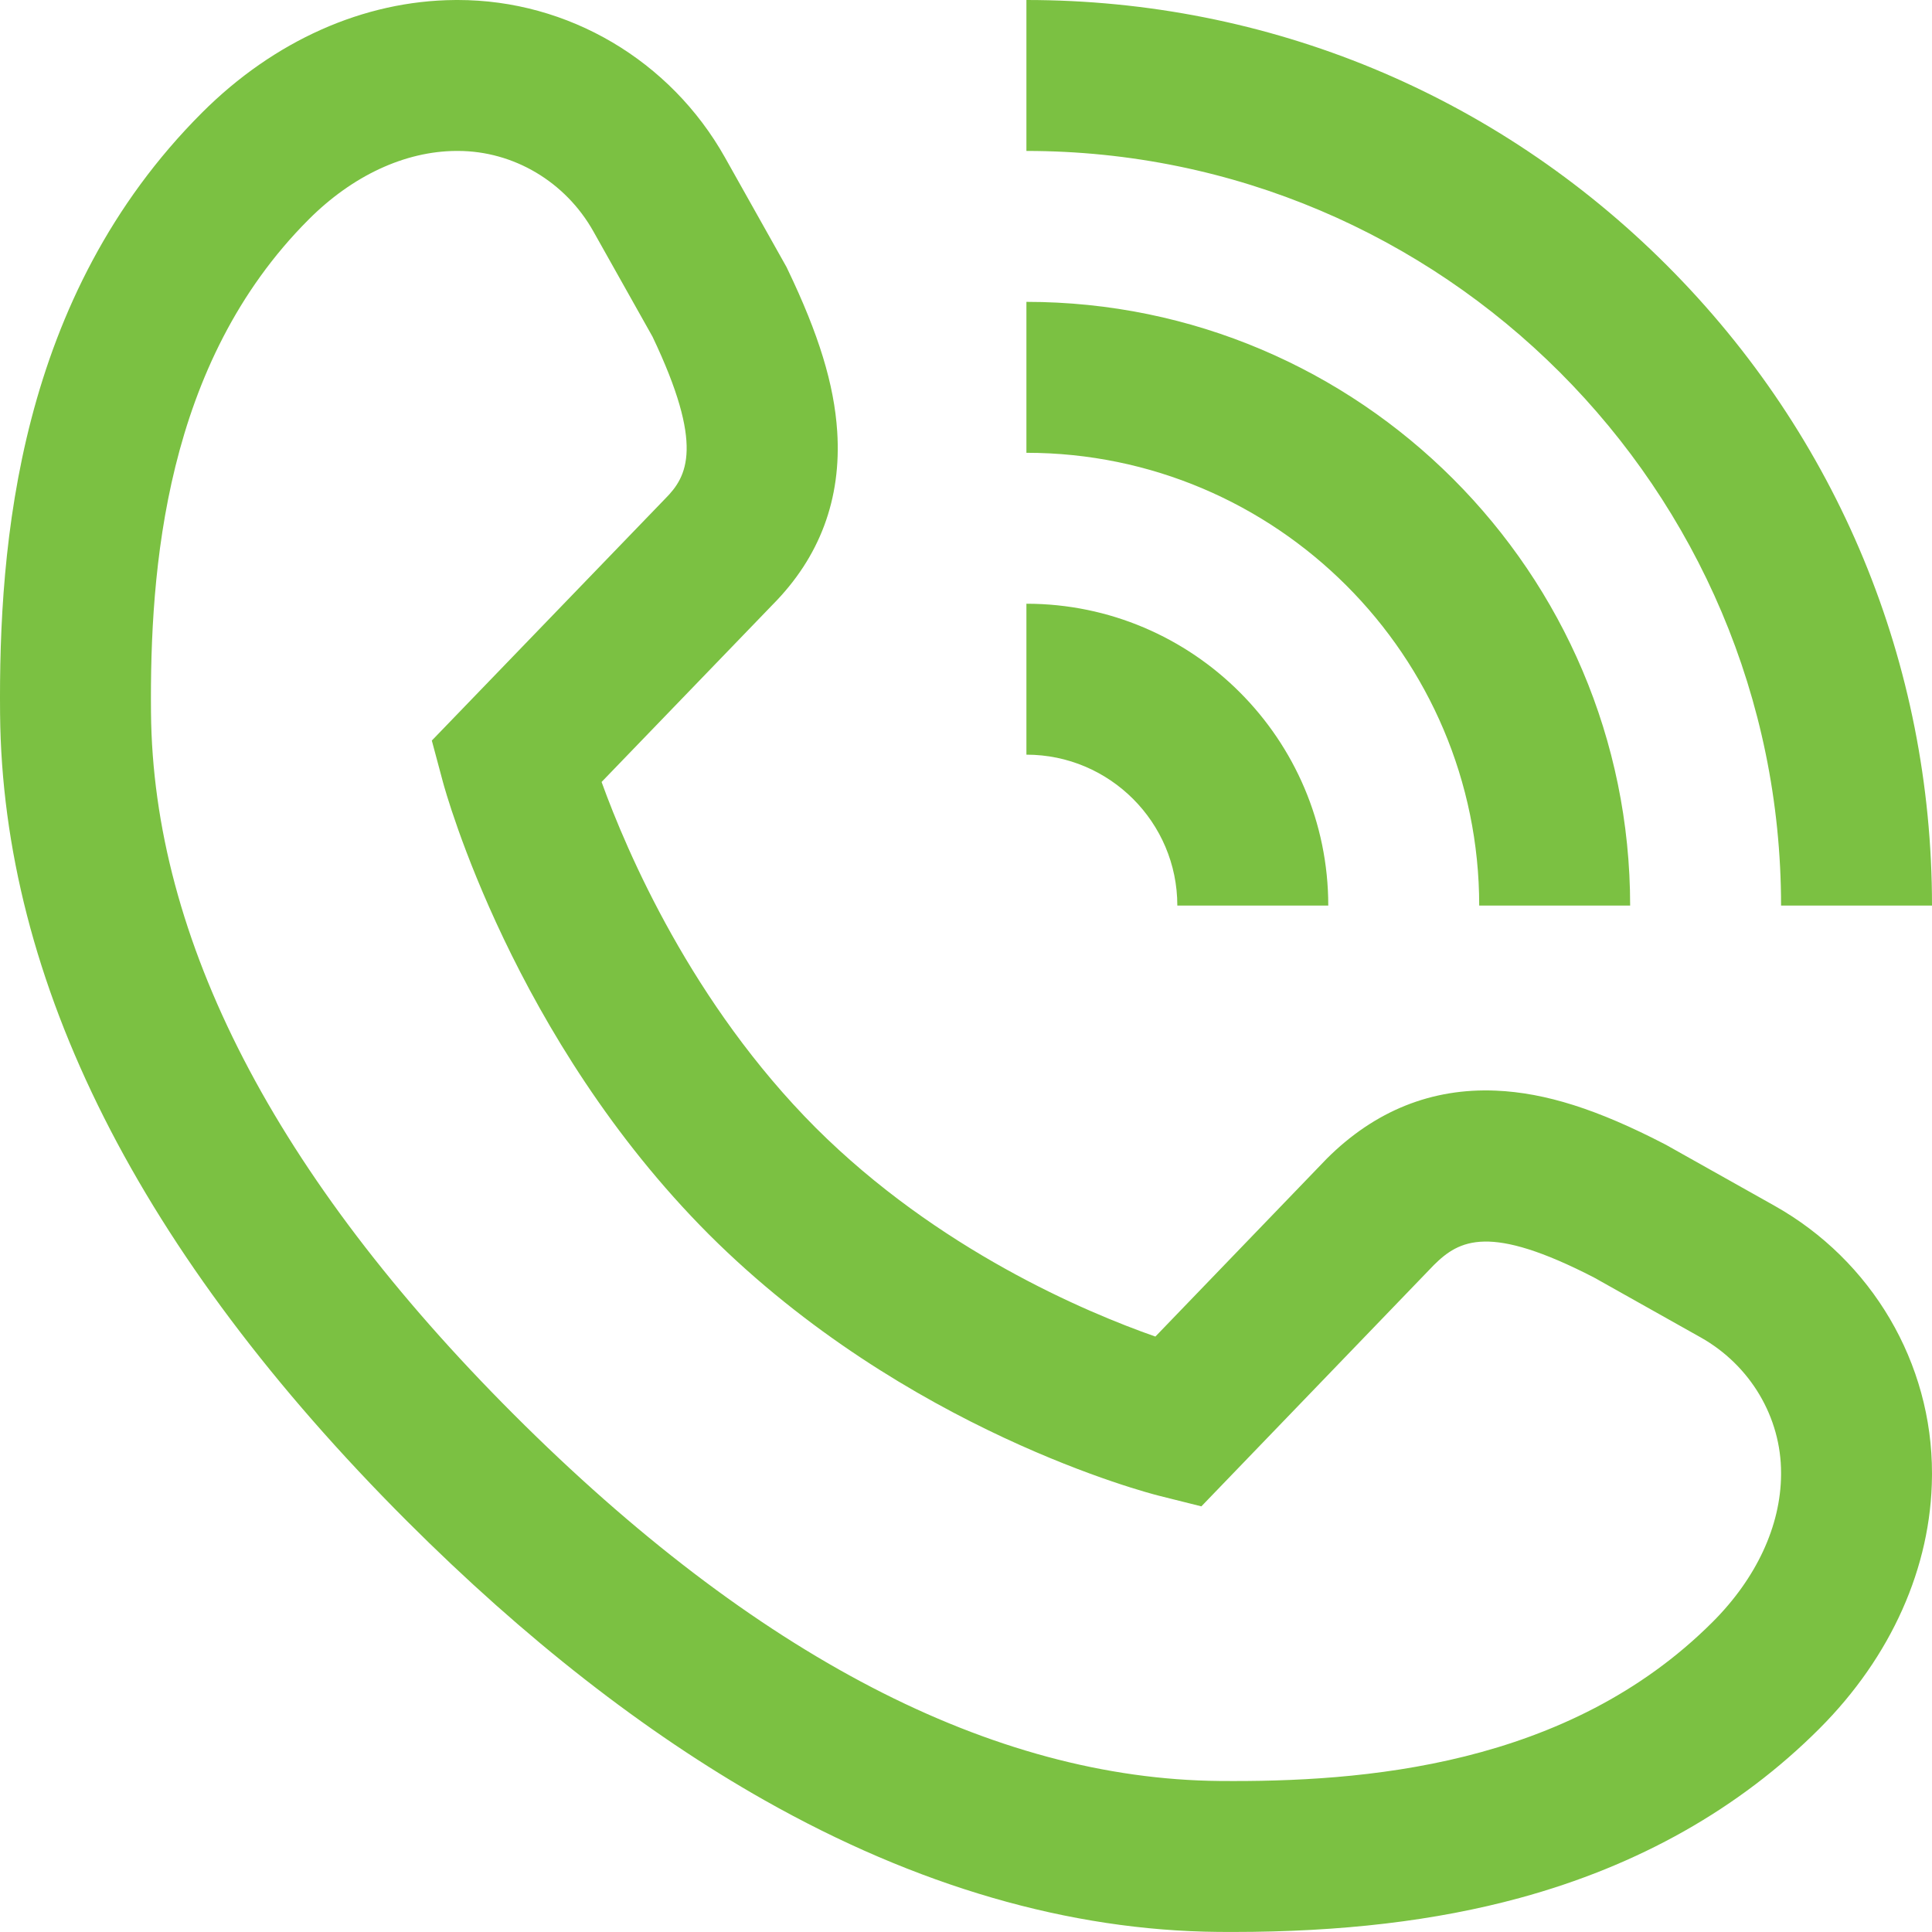 <?xml version="1.0" encoding="utf-8"?>
<!-- Generator: Adobe Illustrator 16.0.0, SVG Export Plug-In . SVG Version: 6.00 Build 0)  -->
<!DOCTYPE svg PUBLIC "-//W3C//DTD SVG 1.1//EN" "http://www.w3.org/Graphics/SVG/1.1/DTD/svg11.dtd">
<svg version="1.1" id="Layer_1" xmlns="http://www.w3.org/2000/svg" xmlns:xlink="http://www.w3.org/1999/xlink" x="0px" y="0px"
	 width="383.999px" height="383.992px" viewBox="0 0 383.999 383.992" enable-background="new 0 0 383.999 383.992"
	 xml:space="preserve">
<g>
	<defs>
		<rect id="SVGID_1_" width="383.999" height="383.992"/>
	</defs>
	<clipPath id="SVGID_2_">
		<use xlink:href="#SVGID_1_"  overflow="visible"/>
	</clipPath>
	<path clip-path="url(#SVGID_2_)" fill="#7BC142" d="M244.987,383.992c-0.949,0-1.902-0.004-2.863-0.012
		c-29.594-0.262-59.945-9.074-90.215-26.191c-23.765-13.44-47.656-32.094-71.004-55.445C27.698,249.142,0.483,195.152,0.015,141.879
		c-0.301-33.766,3.539-82.883,40.14-119.488C54.46,8.09,72.3,0.137,90.397,0.004L90.878,0h0.125
		c21.902,0,42.242,11.984,53.09,31.297l12.23,21.777l0.207,0.434c6.219,12.949,9.262,22.898,9.871,32.254
		c0.868,13.386-3.453,24.968-12.843,34.429l-33.989,35.231c5.051,13.972,17.981,44.101,42.547,68.719
		c24.317,24.265,53.633,36.644,67.524,41.511l34.065-35.359c9.547-9.526,20.875-14.074,33.648-13.52
		c9.816,0.43,20.165,3.715,33.547,10.648l0.446,0.242l21.354,11.992c19.353,10.871,31.344,31.266,31.297,53.227l-0.004,0.527
		c-0.133,18.039-8.086,35.883-22.387,50.184c-15.898,15.898-35.941,27.219-59.582,33.648
		C285.352,381.777,266.663,383.992,244.987,383.992 M90.995,30h-0.062h-0.317c-10.16,0.078-20.551,4.906-29.246,13.605
		c-28.633,28.629-31.609,69.645-31.359,98.008c0.398,45.133,24.66,92.074,72.105,139.52c47.942,47.941,95.133,72.449,140.27,72.848
		c28.262,0.25,69.164-2.754,98.009-31.602c8.698-8.694,13.53-19.086,13.604-29.254v-0.358c0.023-11.052-6.102-21.399-15.988-26.954
		l-21.129-11.867c-20.832-10.754-26.816-7.539-31.887-2.515l-46.215,47.968l-8.422-2.109c-2.039-0.512-50.418-12.973-89.445-51.926
		l-0.019-0.02c-38.864-38.938-52.317-87.895-52.872-89.96l-2.195-8.192l46.399-48.09c4.382-4.394,7.793-10.503-2.536-32.187
		l-11.753-20.926C112.394,36.121,102.073,30,90.995,30 M331.28,52.719C297.284,18.723,252.085,0,204.007,0v30
		c82.707,0,149.992,67.285,149.992,149.992h30C383.999,131.914,365.276,86.715,331.28,52.719 M204.007,119.996v30
		c16.539,0,29.996,13.457,29.996,29.996h30C264.003,146.91,237.089,119.996,204.007,119.996 M204.007,59.996v30
		c49.621,0,89.996,40.371,89.996,89.996h30C324.003,113.828,270.171,59.996,204.007,59.996"/>
</g>
</svg>
